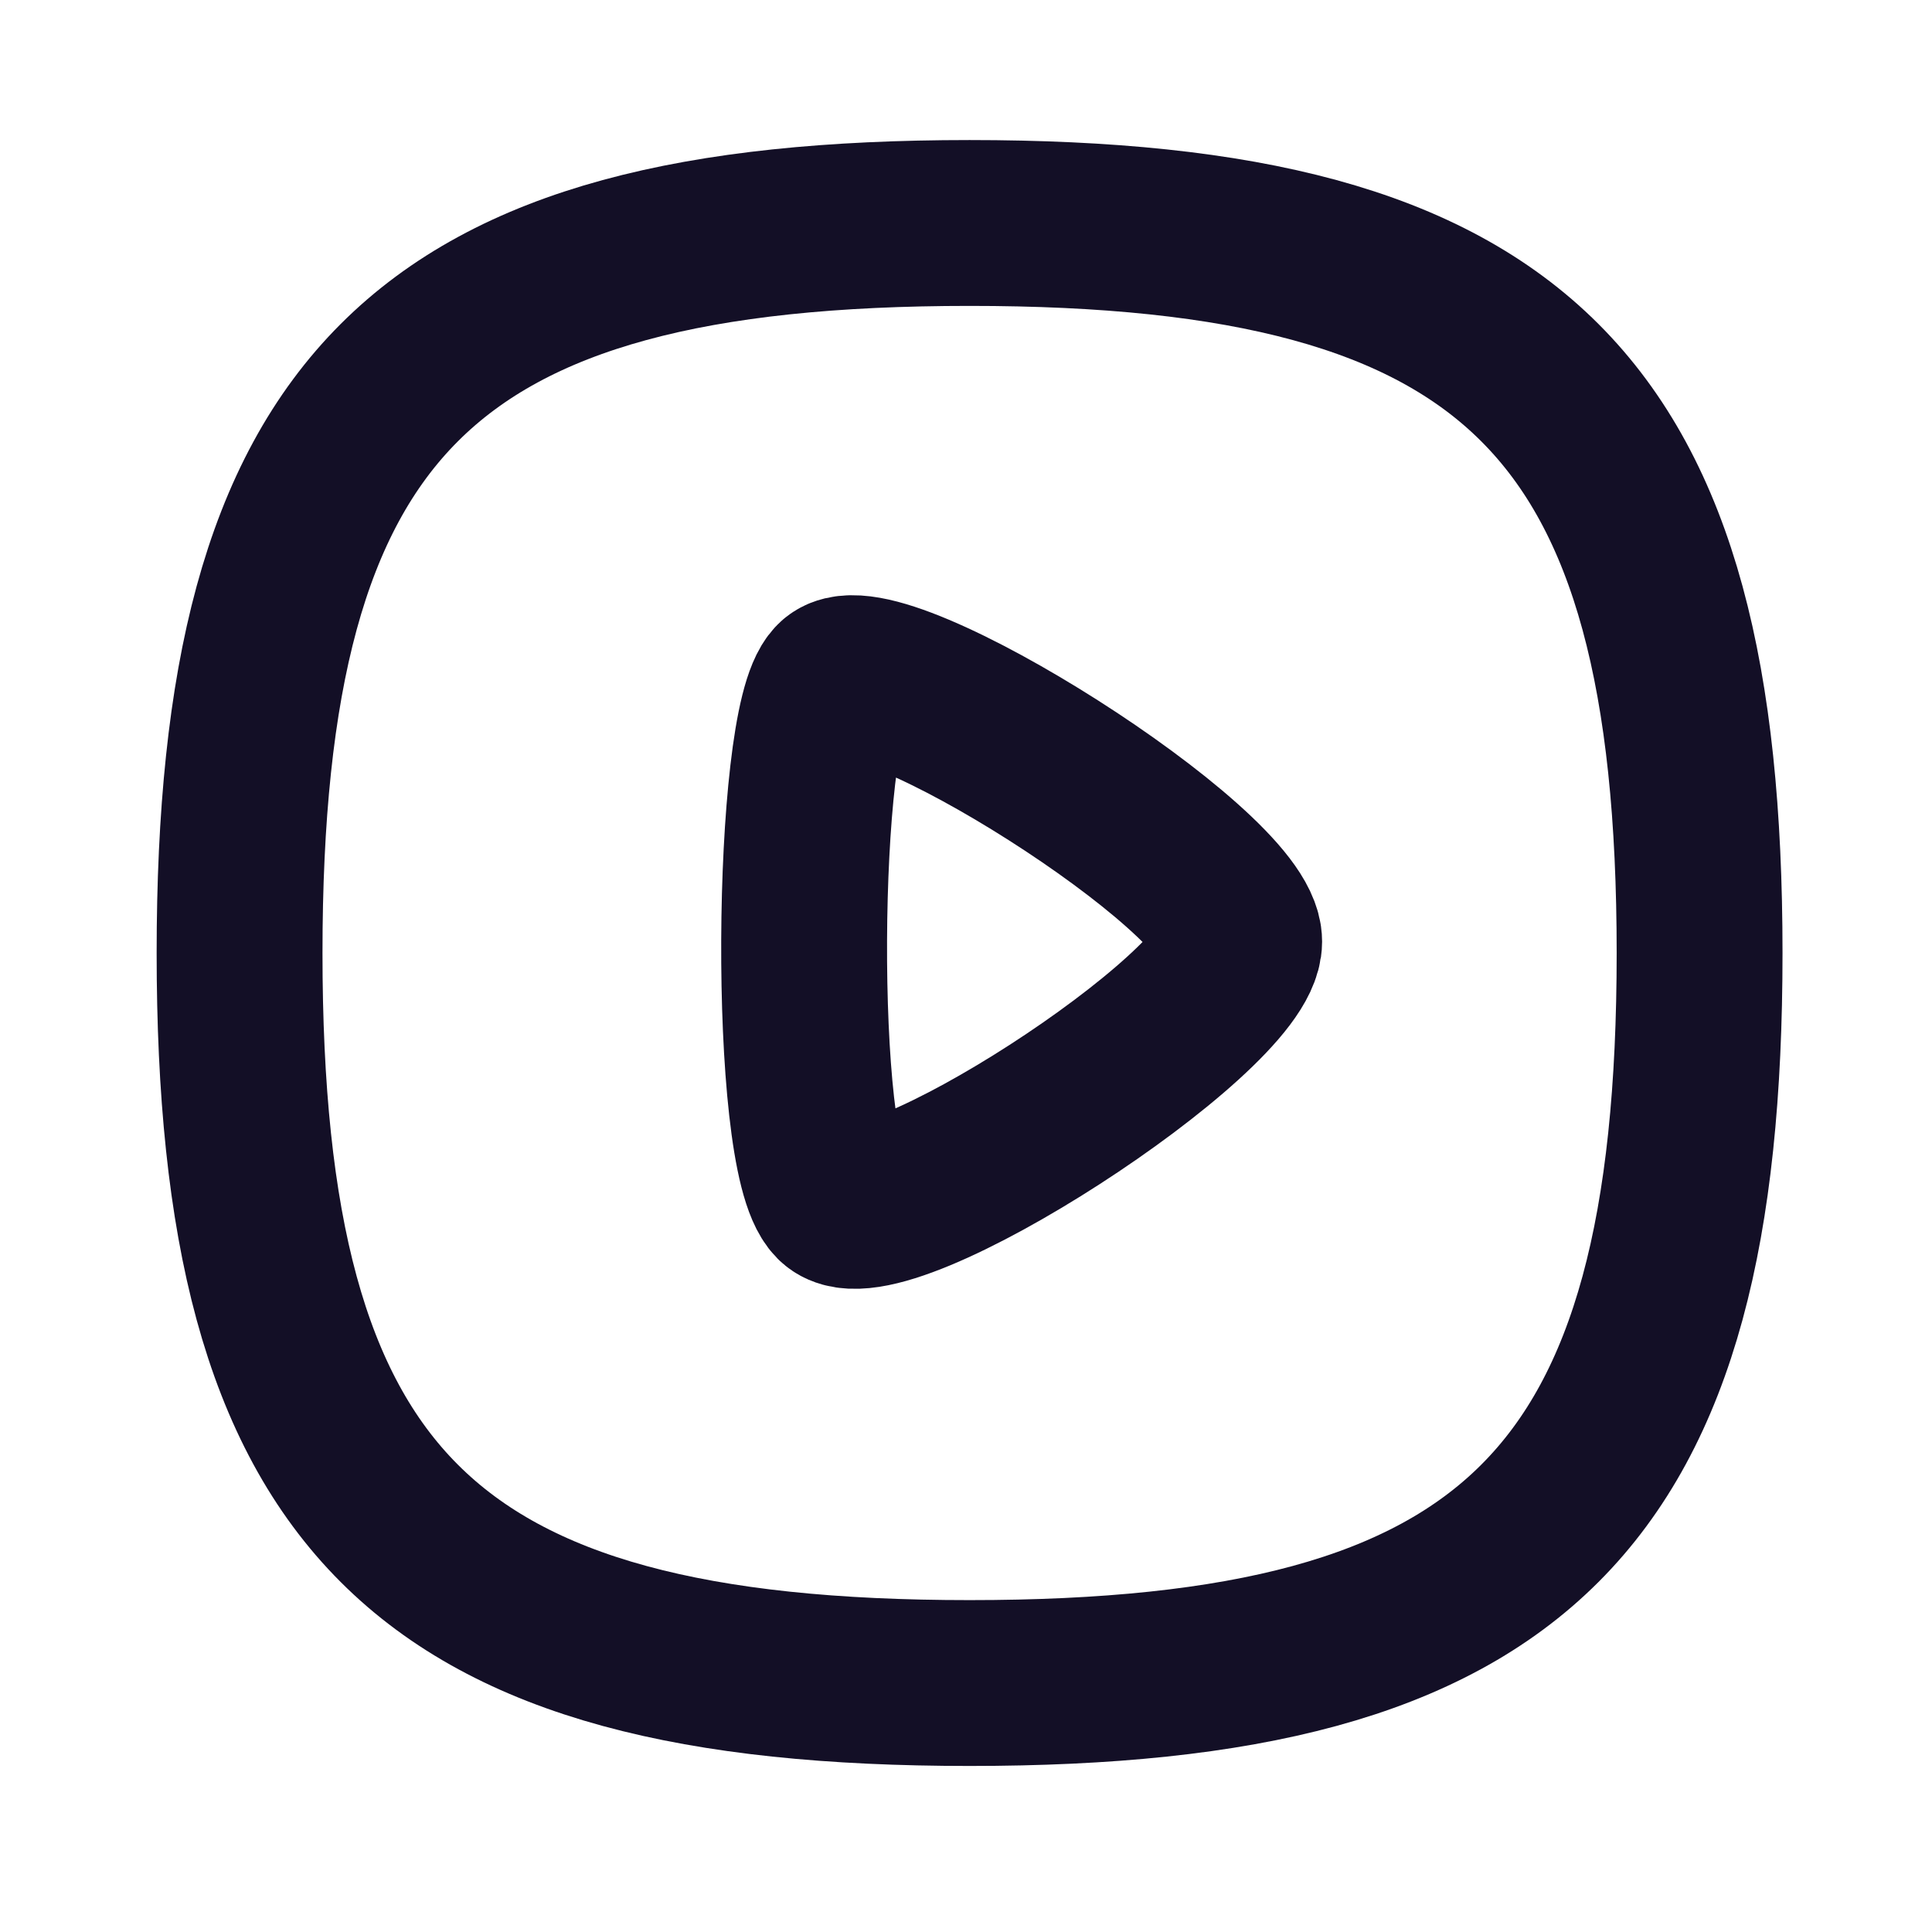 <svg width="51" height="51" viewBox="0 0 51 51" fill="none" xmlns="http://www.w3.org/2000/svg">
<path fill-rule="evenodd" clip-rule="evenodd" d="M6.324 25.157C6.324 39.609 11.142 44.428 25.594 44.428C40.047 44.428 44.865 39.609 44.865 25.157C44.865 10.705 40.047 5.886 25.594 5.886C11.142 5.886 6.324 10.705 6.324 25.157Z" stroke="#130F26" stroke-width="4.378" stroke-linecap="round" stroke-linejoin="round"/>
<path fill-rule="evenodd" clip-rule="evenodd" d="M32.711 24.856C32.711 22.972 23.161 16.947 22.078 18.031C20.997 19.114 20.89 30.495 22.078 31.681C23.267 32.87 32.711 26.739 32.711 24.856Z" stroke="#130F26" stroke-width="4.378" stroke-linecap="round" stroke-linejoin="round"/>
</svg>
